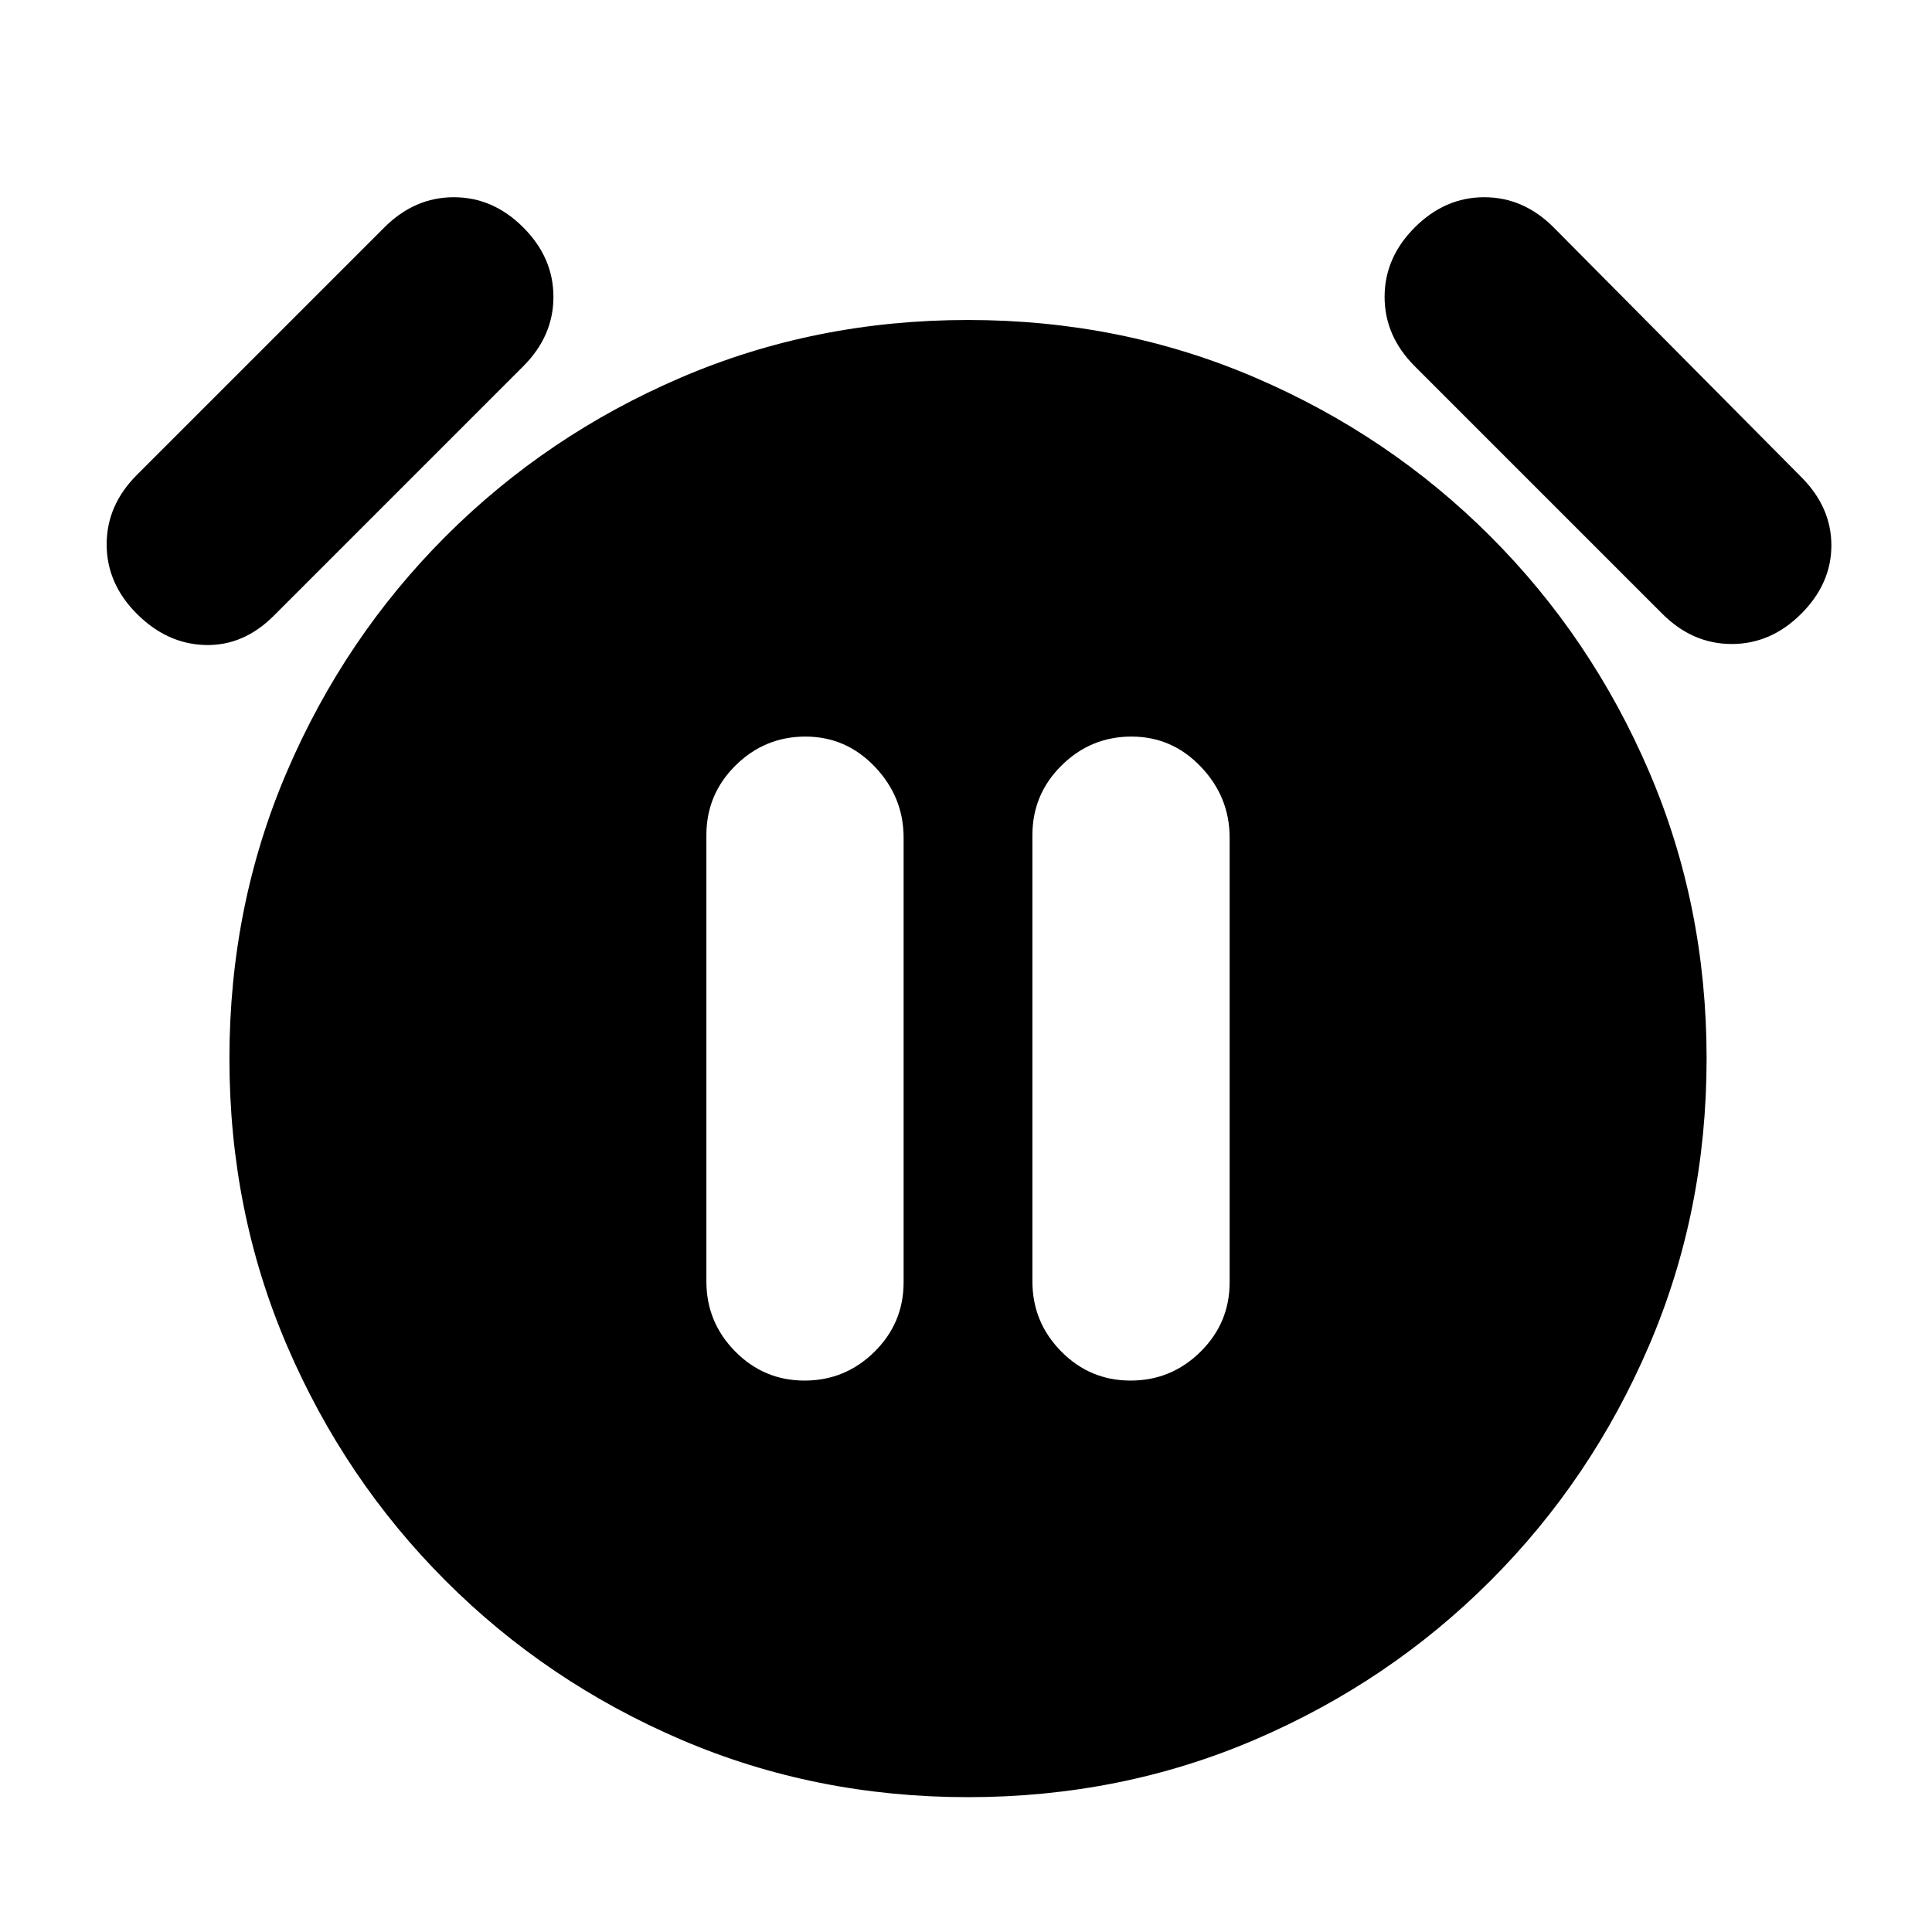<svg xmlns="http://www.w3.org/2000/svg" height="20" viewBox="0 -960 960 960" width="20"><path d="M399.79-274q20.21 0 34.71-14.3 14.5-14.31 14.5-34.54v-220.93Q449-564 434.71-579q-14.29-15-34.5-15t-34.71 14.34Q351-565.32 351-545.04v221.76q0 20.28 14.29 34.78t34.5 14.5Zm162 0q20.21 0 34.71-14.3 14.5-14.31 14.5-34.54v-220.93Q611-564 596.71-579q-14.29-15-34.5-15t-34.71 14.34Q513-565.32 513-545.04v221.76q0 20.28 14.29 34.78t34.5 14.5ZM481-67q-76 0-142.63-28.6-66.64-28.6-116.9-78.87-50.27-50.26-78.87-116.9Q114-358 114-434t28.6-142.63q28.6-66.64 78.87-116.9 50.26-50.27 116.9-78.87Q405-801 481-801t142.63 28.6q66.64 28.6 116.9 78.87 50.27 50.26 78.87 116.9Q848-510 848-434t-28.6 142.63q-28.6 66.64-78.87 116.9-50.26 50.27-116.9 78.87Q557-67 481-67ZM68-655q-15-15-15-34.5T68-724l123-123q15-15 34.5-15t34.5 15q15 15 15 34.5T260-778L136-654q-15 15-34 14.5T68-655Zm827 0q-15 15-34.5 15T826-655L703-778q-15-15-15-34.5t15-34.5q15-15 34.5-15t34.5 15l123 124q15 15 15 34t-15 34Z"/></svg>